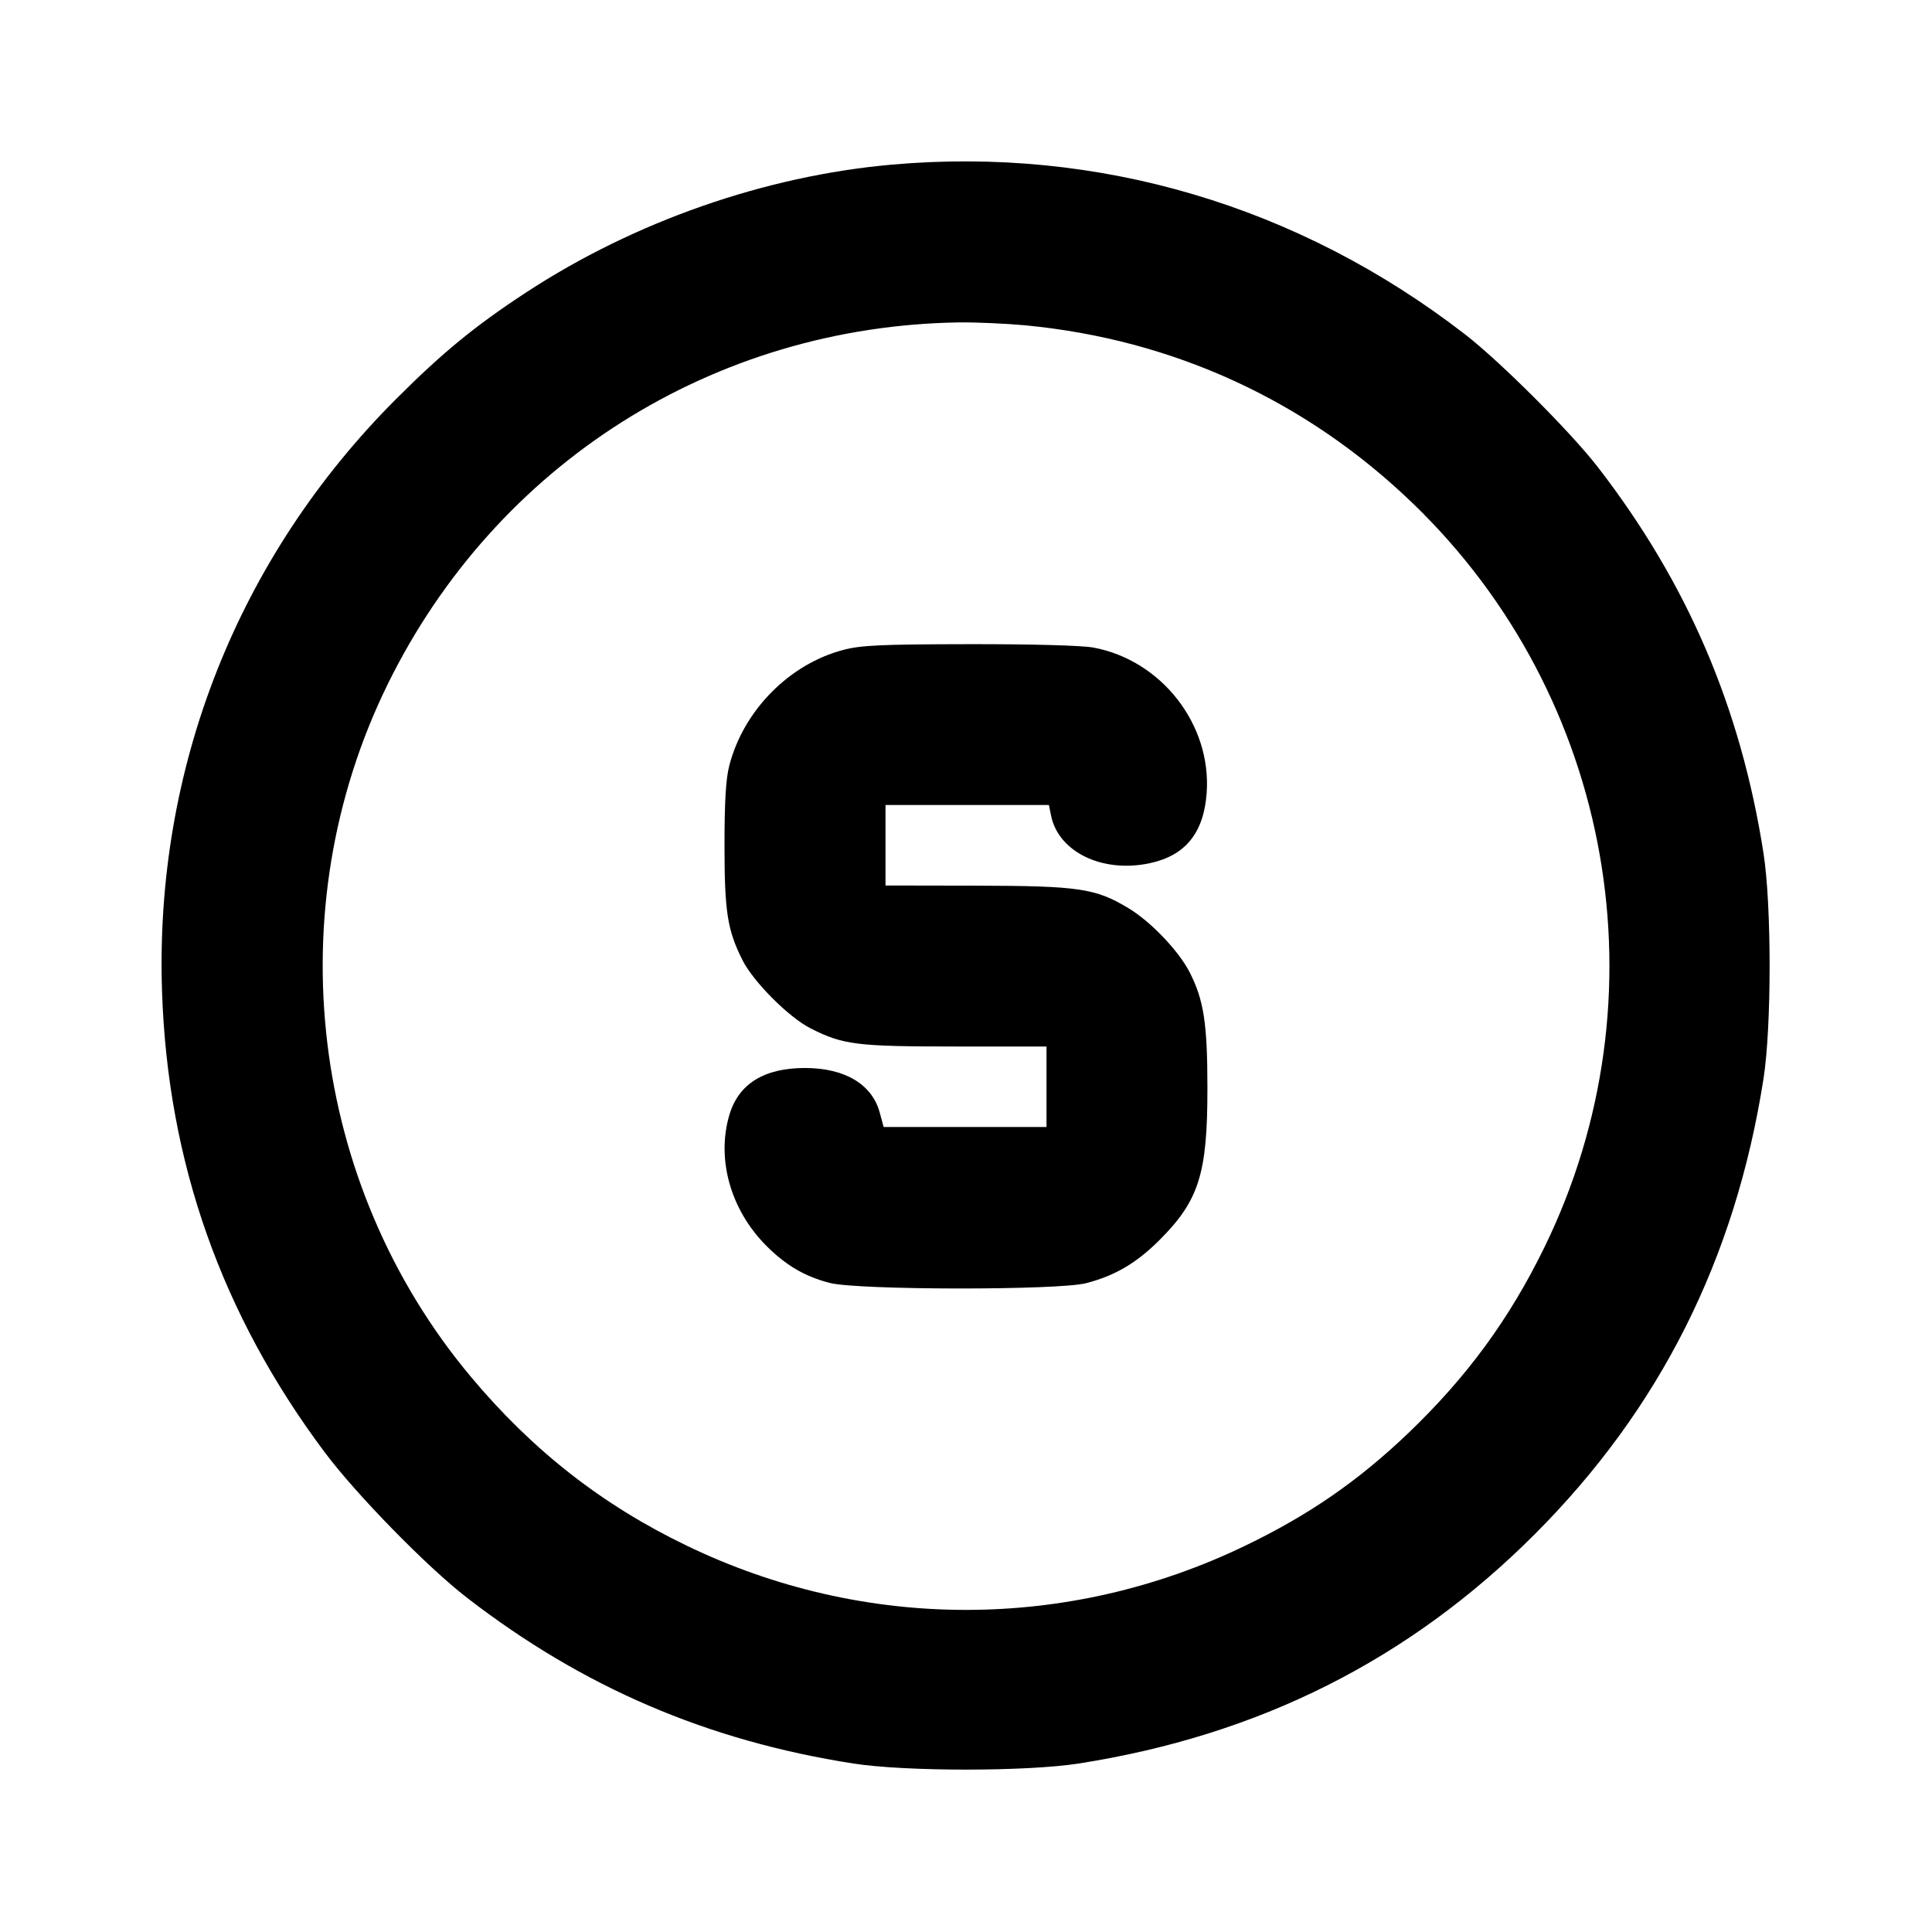 <svg xmlns="http://www.w3.org/2000/svg" width="24" height="24" viewBox="0 0 24 24" fill="none" stroke="currentColor" stroke-width="2" stroke-linecap="round" stroke-linejoin="round" class="icon icon-tabler icons-tabler-outline icon-tabler-map-south"><path d="M11.080 2.045 C 9.507 2.184,7.883 2.751,6.540 3.630 C 5.905 4.045,5.499 4.378,4.919 4.958 C 2.953 6.926,1.919 9.544,2.013 12.320 C 2.084 14.439,2.752 16.328,4.033 18.040 C 4.430 18.570,5.305 19.464,5.800 19.847 C 7.242 20.961,8.787 21.624,10.600 21.907 C 11.247 22.008,12.753 22.008,13.400 21.907 C 15.638 21.557,17.504 20.620,19.062 19.062 C 20.620 17.504,21.557 15.638,21.907 13.400 C 22.008 12.753,22.008 11.247,21.907 10.600 C 21.624 8.786,20.959 7.238,19.847 5.800 C 19.510 5.365,18.639 4.494,18.200 4.154 C 16.133 2.555,13.646 1.818,11.080 2.045 M12.734 4.041 C 14.574 4.216,16.228 4.976,17.554 6.256 C 20.043 8.658,20.702 12.394,19.183 15.499 C 18.749 16.387,18.223 17.105,17.496 17.801 C 16.876 18.394,16.262 18.819,15.471 19.200 C 13.267 20.265,10.733 20.265,8.529 19.200 C 7.477 18.693,6.612 18.015,5.847 17.100 C 3.848 14.711,3.440 11.302,4.816 8.500 C 6.162 5.760,8.867 4.049,11.920 4.005 C 12.129 4.003,12.495 4.019,12.734 4.041 M10.477 8.073 C 9.806 8.249,9.238 8.823,9.060 9.508 C 9.017 9.672,9.000 9.953,9.000 10.500 C 9.000 11.329,9.036 11.556,9.225 11.930 C 9.361 12.199,9.801 12.639,10.070 12.775 C 10.472 12.979,10.642 13.000,11.868 13.000 L 13.000 13.000 13.000 13.500 L 13.000 14.000 11.988 14.000 L 10.977 14.000 10.929 13.823 C 10.835 13.470,10.495 13.267,10.000 13.267 C 9.492 13.267,9.176 13.463,9.061 13.848 C 8.897 14.400,9.076 15.032,9.522 15.478 C 9.763 15.719,9.999 15.857,10.307 15.937 C 10.655 16.027,13.149 16.030,13.492 15.940 C 13.852 15.847,14.118 15.690,14.404 15.404 C 14.895 14.913,15.000 14.579,14.999 13.514 C 14.999 12.716,14.954 12.424,14.781 12.083 C 14.646 11.816,14.297 11.449,14.017 11.281 C 13.609 11.035,13.405 11.005,12.130 11.002 L 11.000 11.000 11.000 10.500 L 11.000 10.000 12.015 10.000 L 13.030 10.000 13.056 10.129 C 13.147 10.584,13.695 10.849,14.283 10.723 C 14.727 10.628,14.955 10.345,14.990 9.846 C 15.049 8.997,14.426 8.200,13.581 8.044 C 13.440 8.018,12.821 8.001,12.043 8.002 C 10.945 8.004,10.699 8.015,10.477 8.073 " stroke="none" fill="black" fill-rule="evenodd"></path></svg>